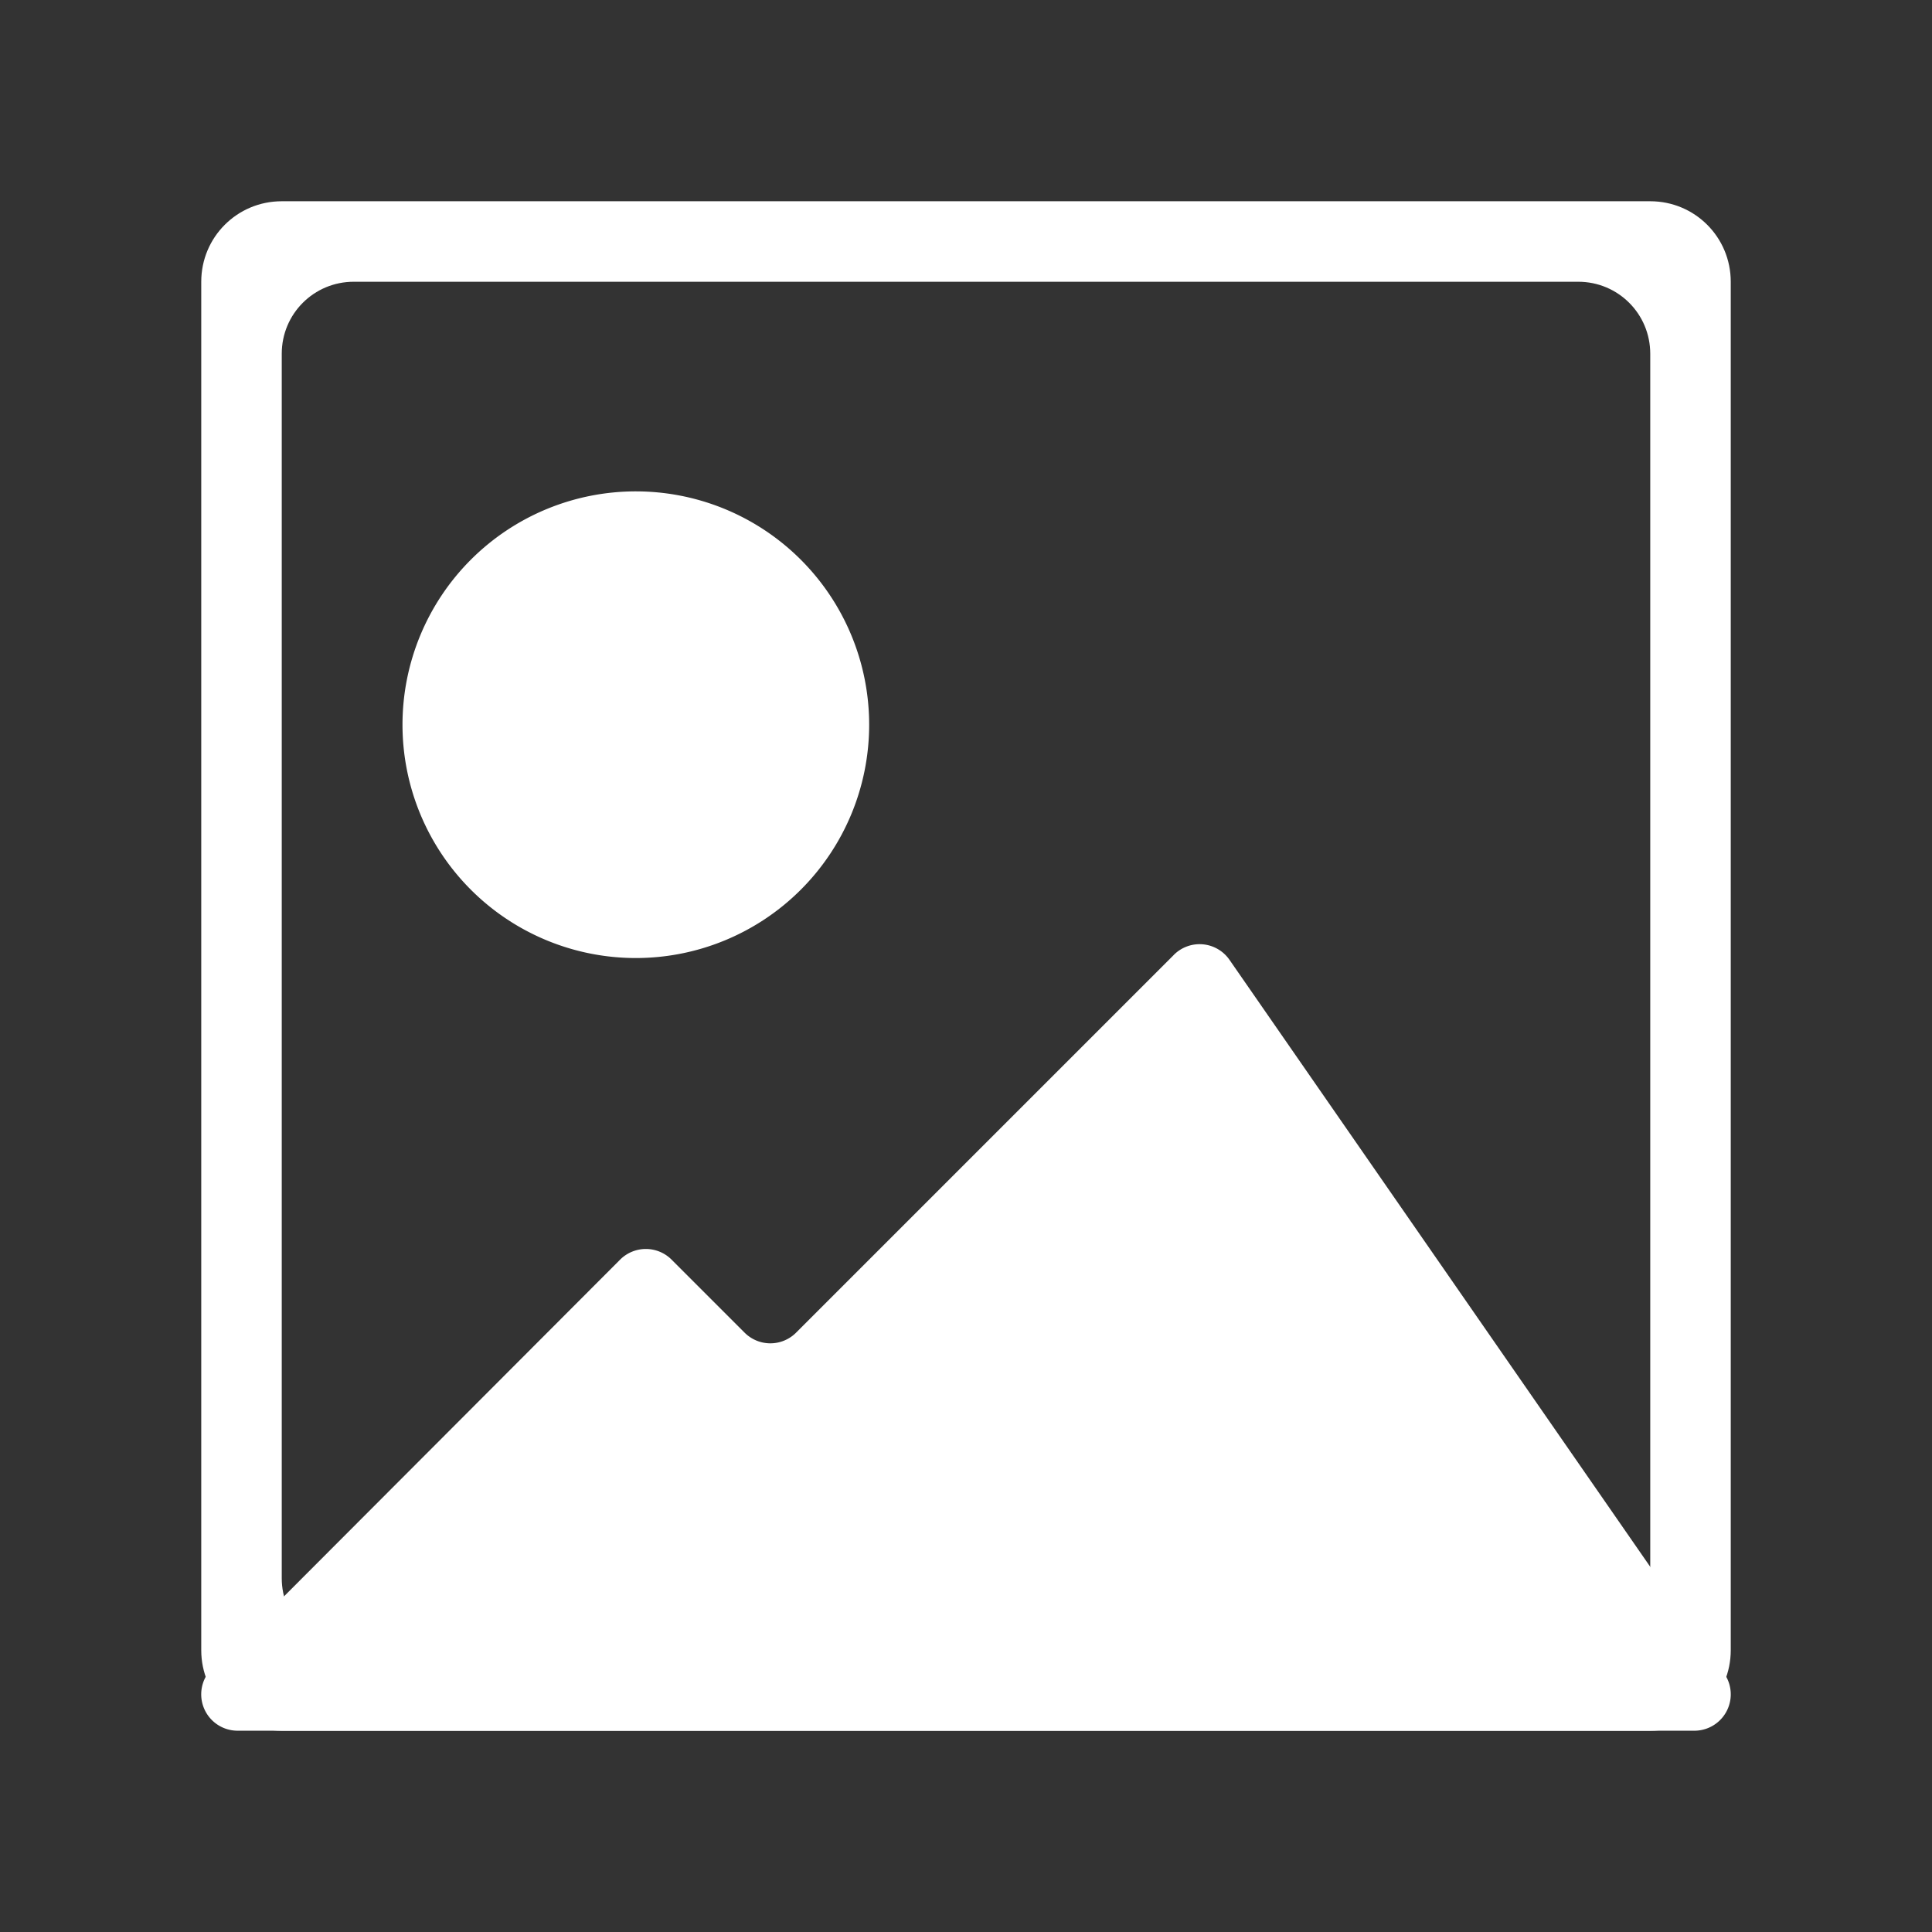 <?xml version="1.0" encoding="UTF-8"?>
<svg version="1.1" viewBox="0 0 48 48" xmlns="http://www.w3.org/2000/svg">
    <rect x="0" y="0" width="48" height="48" fill="#333333" stroke="none"/>
    <defs>
        <style>.cls-1{fill:#fff;}</style>
    </defs>
    <path d="m7 5c-1.108 0-2 0.892-2 2v34c0 1.108 0.892 2 2 2h34c1.108 0 2-0.892 2-2v-34c0-1.108-0.892-2-2-2zm1.789 2h30.422c0.991 0 1.789 0.798 1.789 1.789v30.422c0 0.991-0.798 1.789-1.789 1.789h-30.422c-0.991 0-1.789-0.798-1.789-1.789v-30.422c0-0.991 0.798-1.789 1.789-1.789z" fill="#fff"/>
    <path d="m15.797 12.208a5.797 5.797 0 1 0 5.797 5.797 5.797 5.797 0 0 0-5.797-5.797z" fill="#fff" stroke-width=".904"/>
    <path d="m29.159 23.729-9.378 9.378a0.904 0.904 0 0 1-1.284 0l-1.809-1.809a0.904 0.904 0 0 0-1.284 0l-10.128 10.146a0.904 0.904 0 0 0 0.633 1.555h36.172a0.904 0.904 0 0 0 0.751-1.429l-12.28-17.715a0.904 0.904 0 0 0-1.393-0.127z" fill="#fff" stroke-width=".904"/>
</svg>
